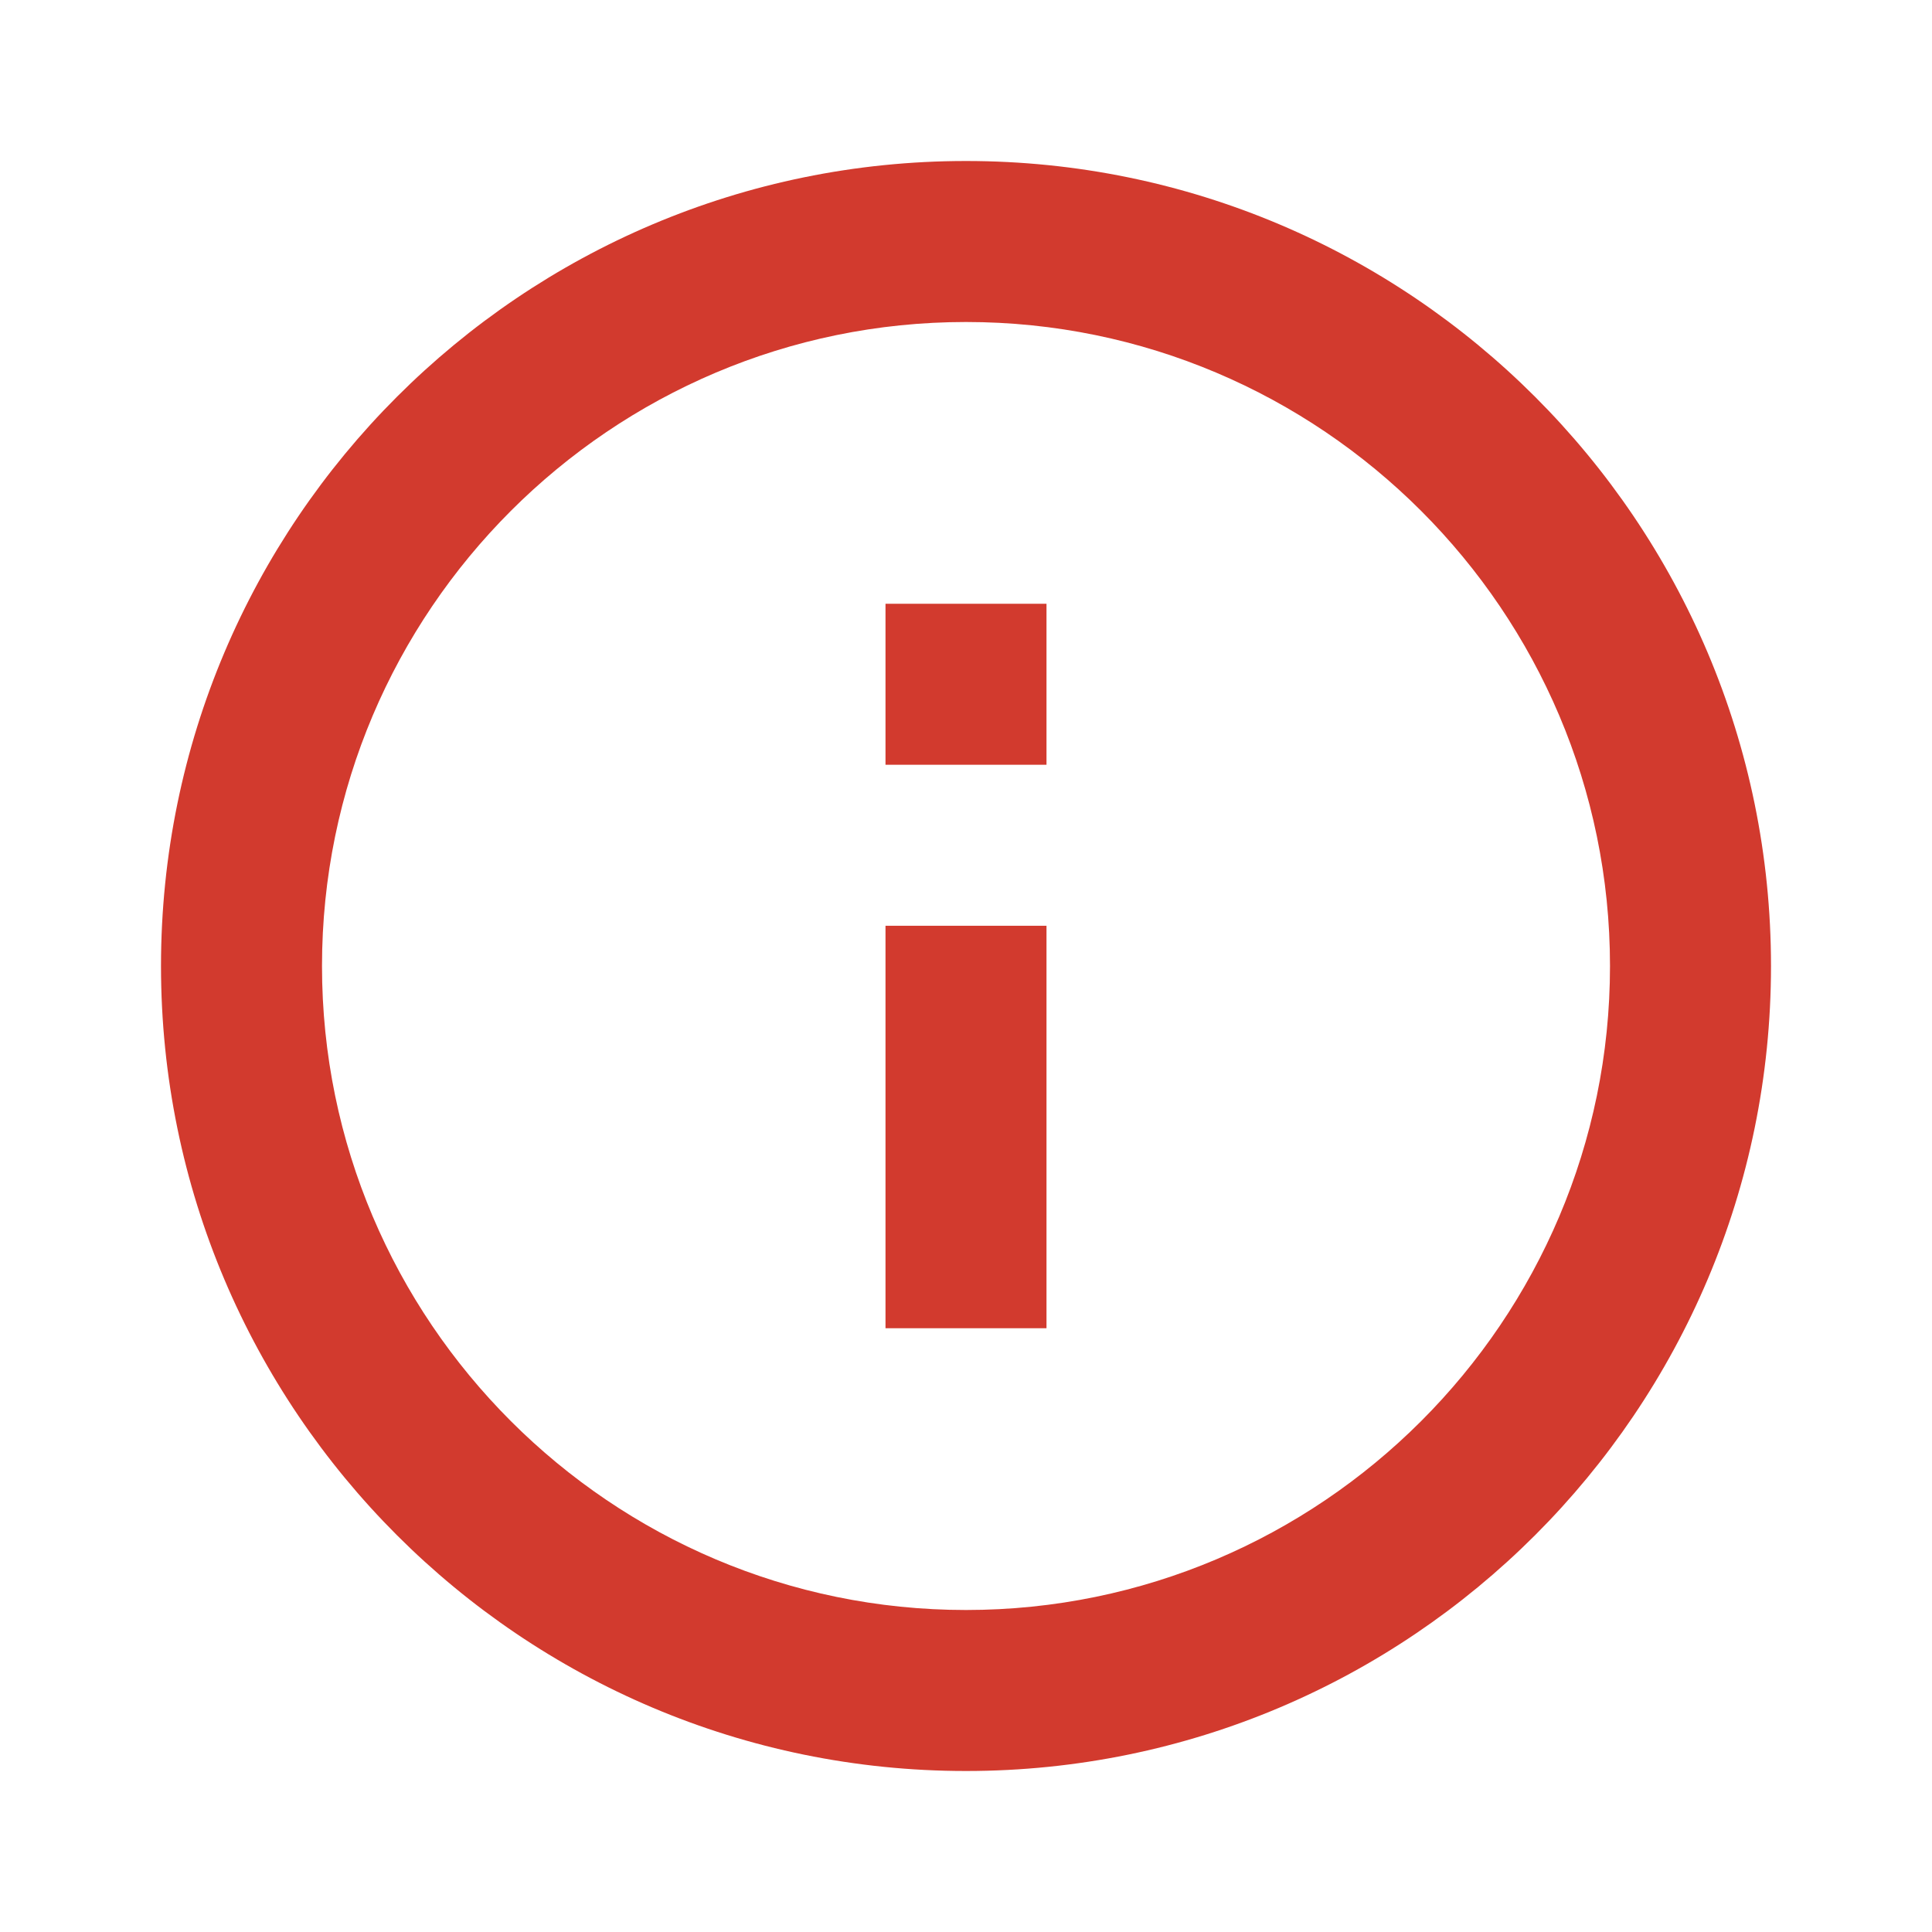 <svg xmlns="http://www.w3.org/2000/svg" viewBox="0 0 24 24" fill="#D23A2E">
  <path d="M12,2C6.48,2 2,6.48 2,12s4.48,10 10,10 10,-4.48 10,-10S17.52,2 12,2zM12,20c-4.41,0 -8,-3.59 -8,-8s3.59,-8 8,-8 8,3.59 8,8 -3.59,8 -8,8zM11,9.5h2v-2h-2v2zM11,16.5h2v-5h-2v5z"/>
</svg>